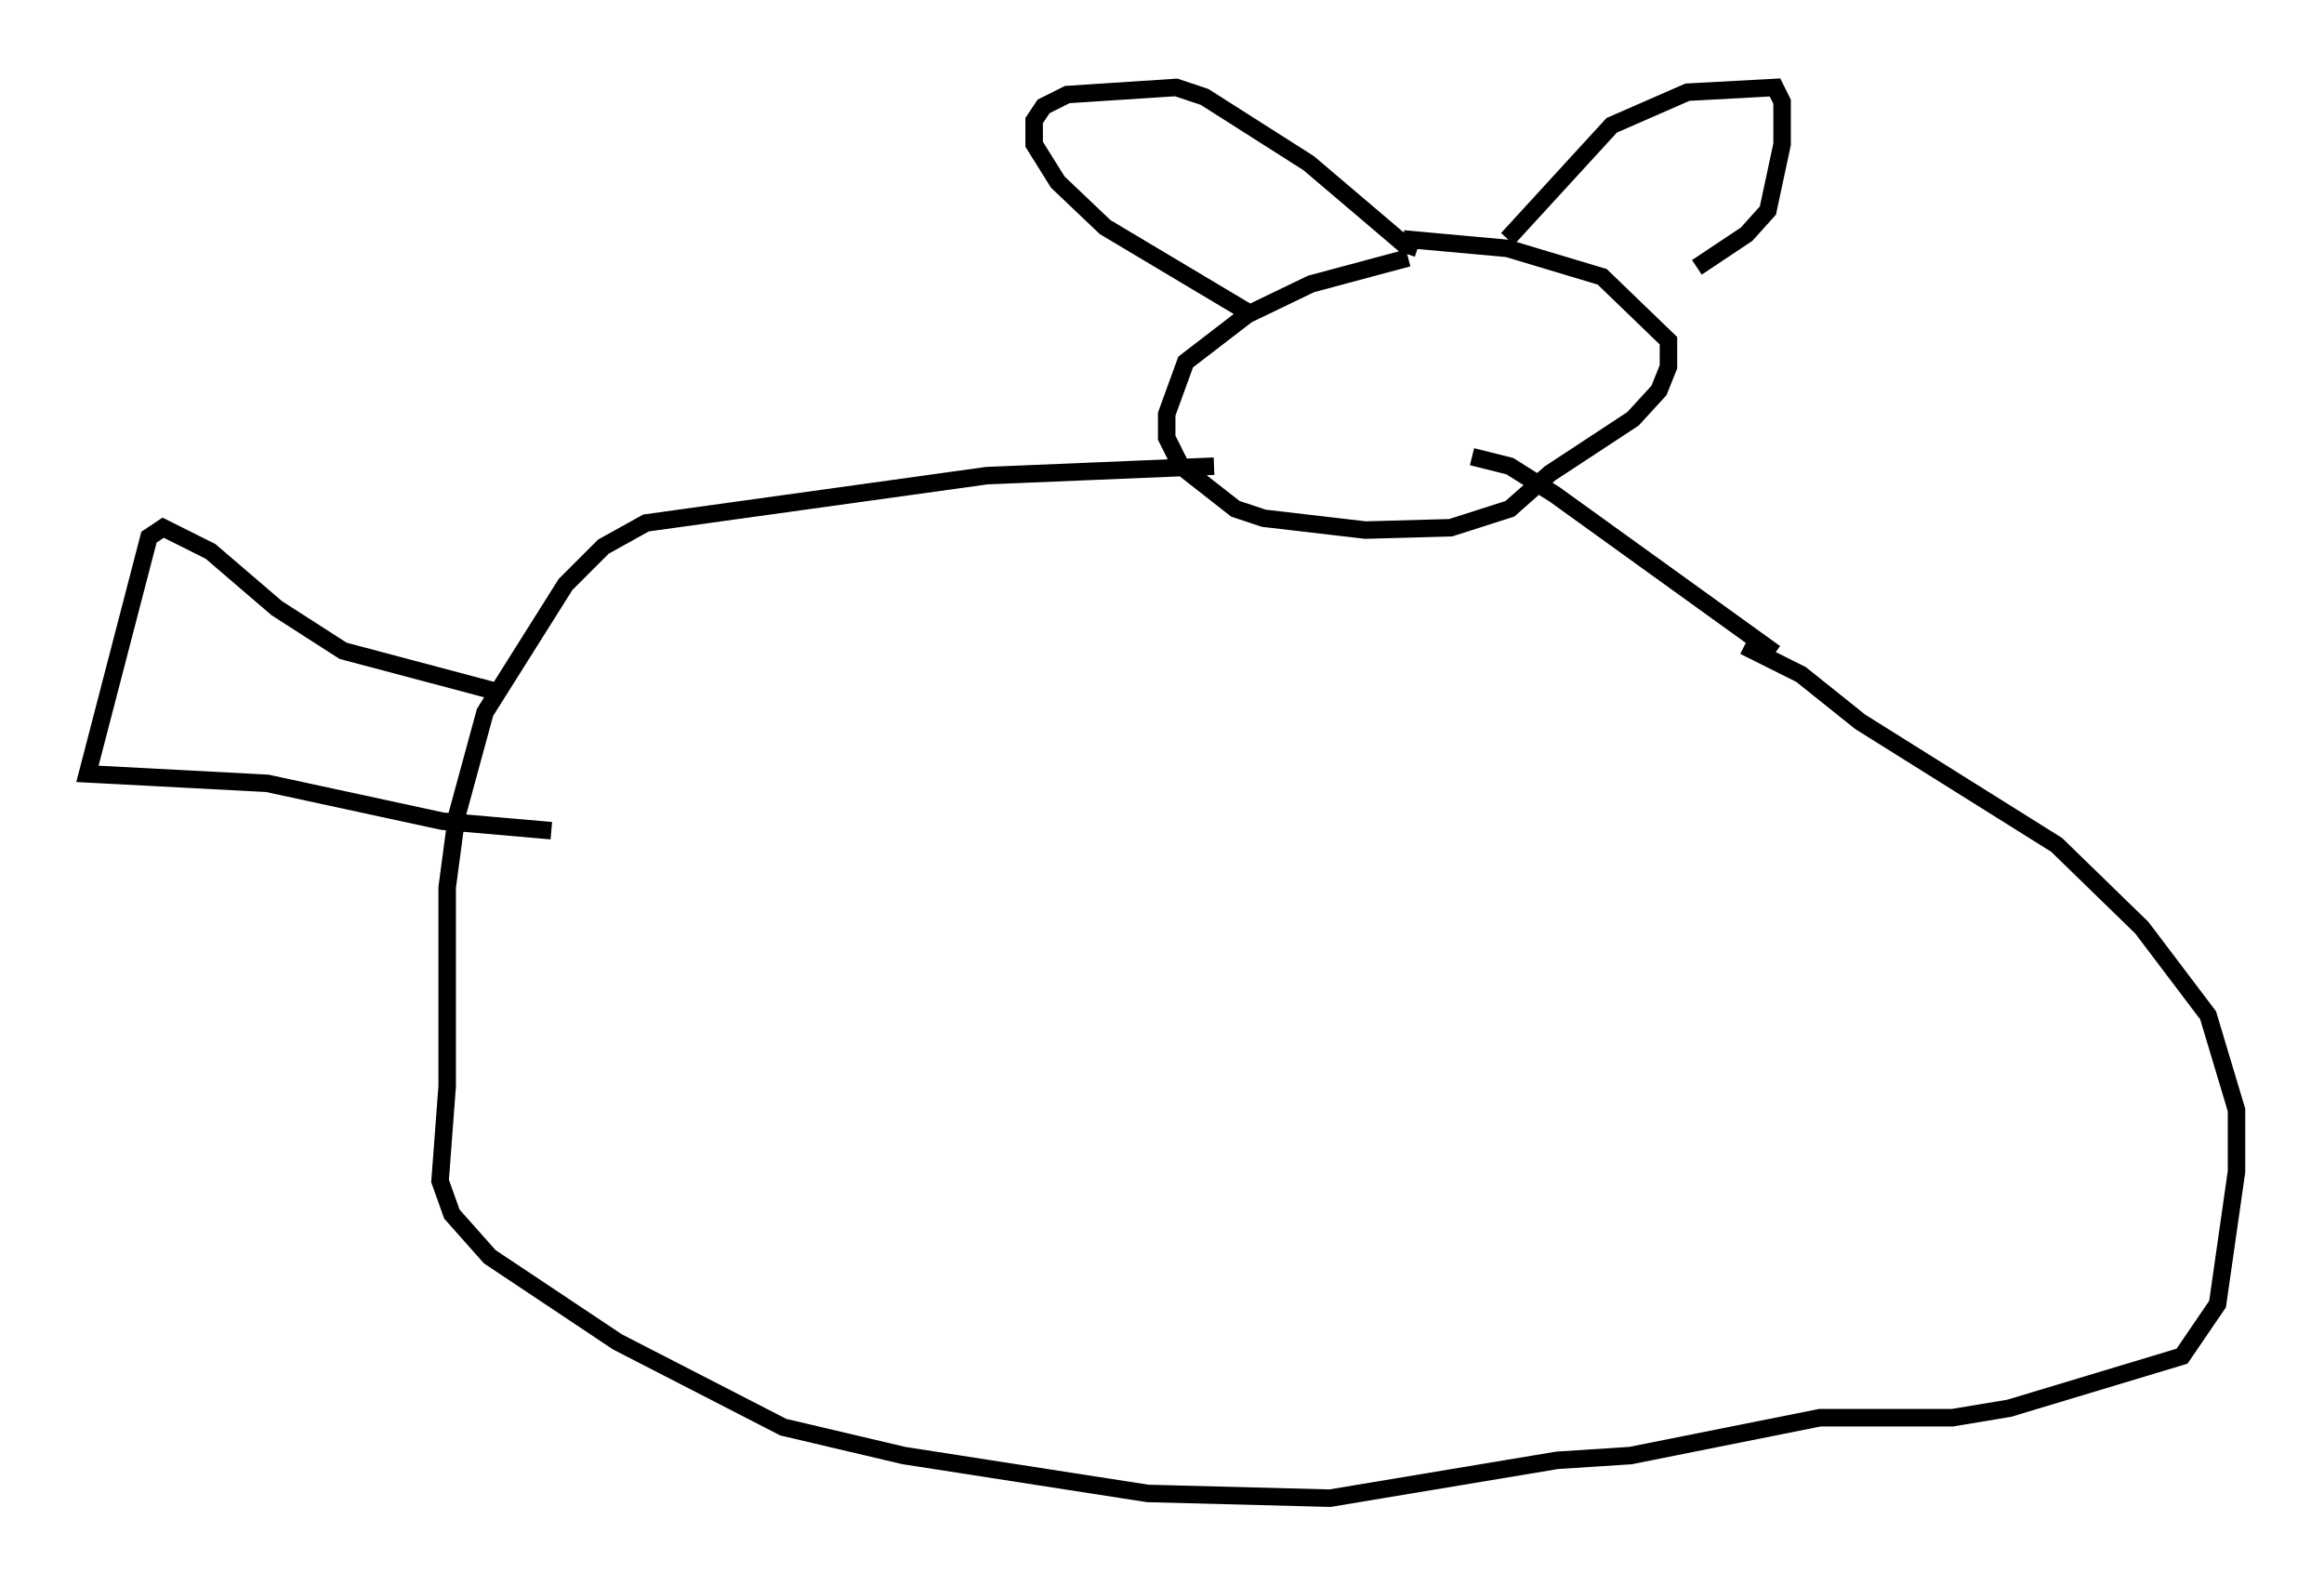 <?xml version="1.0" encoding="utf-8" ?>
<svg baseProfile="full" height="90.649" version="1.1" width="132.867" xmlns="http://www.w3.org/2000/svg" xmlns:ev="http://www.w3.org/2001/xml-events" xmlns:xlink="http://www.w3.org/1999/xlink"><defs /><rect fill="white" height="90.649" width="132.867" x="0" y="0" /><path d="M87.272, 13.931 m-6.766, 0.812 l-5.548, 1.488 -3.654, 1.759 l-3.518, 2.706 -1.083, 2.977 l0.0, 1.353 0.812, 1.624 l3.112, 2.436 1.624, 0.541 l5.819, 0.677 4.871, -0.135 l3.383, -1.083 2.3, -2.03 l4.736, -3.112 1.488, -1.624 l0.541, -1.353 0.0, -1.488 l-3.789, -3.654 -5.413, -1.624 l-5.954, -0.541 m-8.66, 4.33 l-8.39, -5.007 -2.706, -2.571 l-1.353, -2.165 0.0, -1.353 l0.541, -0.812 1.353, -0.677 l6.225, -0.406 1.624, 0.541 l5.954, 3.789 5.413, 4.601 l0.812, 0.271 m5.142, -0.541 l5.954, -6.495 4.33, -1.894 l5.007, -0.271 0.406, 0.812 l0.0, 2.436 -0.812, 3.789 l-1.218, 1.353 -2.842, 1.894 m-27.605, 11.367 l-12.99, 0.541 -19.486, 2.706 l-2.436, 1.353 -2.165, 2.165 l-4.601, 7.307 -1.624, 5.954 l-0.541, 4.059 0.0, 11.367 l-0.406, 5.413 0.677, 1.894 l2.165, 2.436 7.307, 4.871 l9.472, 4.871 6.901, 1.624 l13.938, 2.165 10.419, 0.271 l12.99, -2.165 4.195, -0.271 l10.825, -2.165 7.578, 0.0 l3.248, -0.541 9.878, -2.977 l2.03, -2.977 1.083, -7.578 l0.0, -3.518 -1.624, -5.413 l-3.789, -5.007 -4.871, -4.736 l-11.231, -7.036 -3.383, -2.706 l-3.248, -1.624 m1.759, 0.406 l-12.584, -9.066 -2.571, -1.624 l-2.165, -0.541 m-55.886, 13.396 l-8.66, -2.3 -3.789, -2.436 l-3.789, -3.248 -2.706, -1.353 l-0.812, 0.541 -3.518, 13.532 l10.284, 0.541 10.013, 2.165 l6.225, 0.541 " fill="none" stroke="black" stroke-width="1" /></svg>